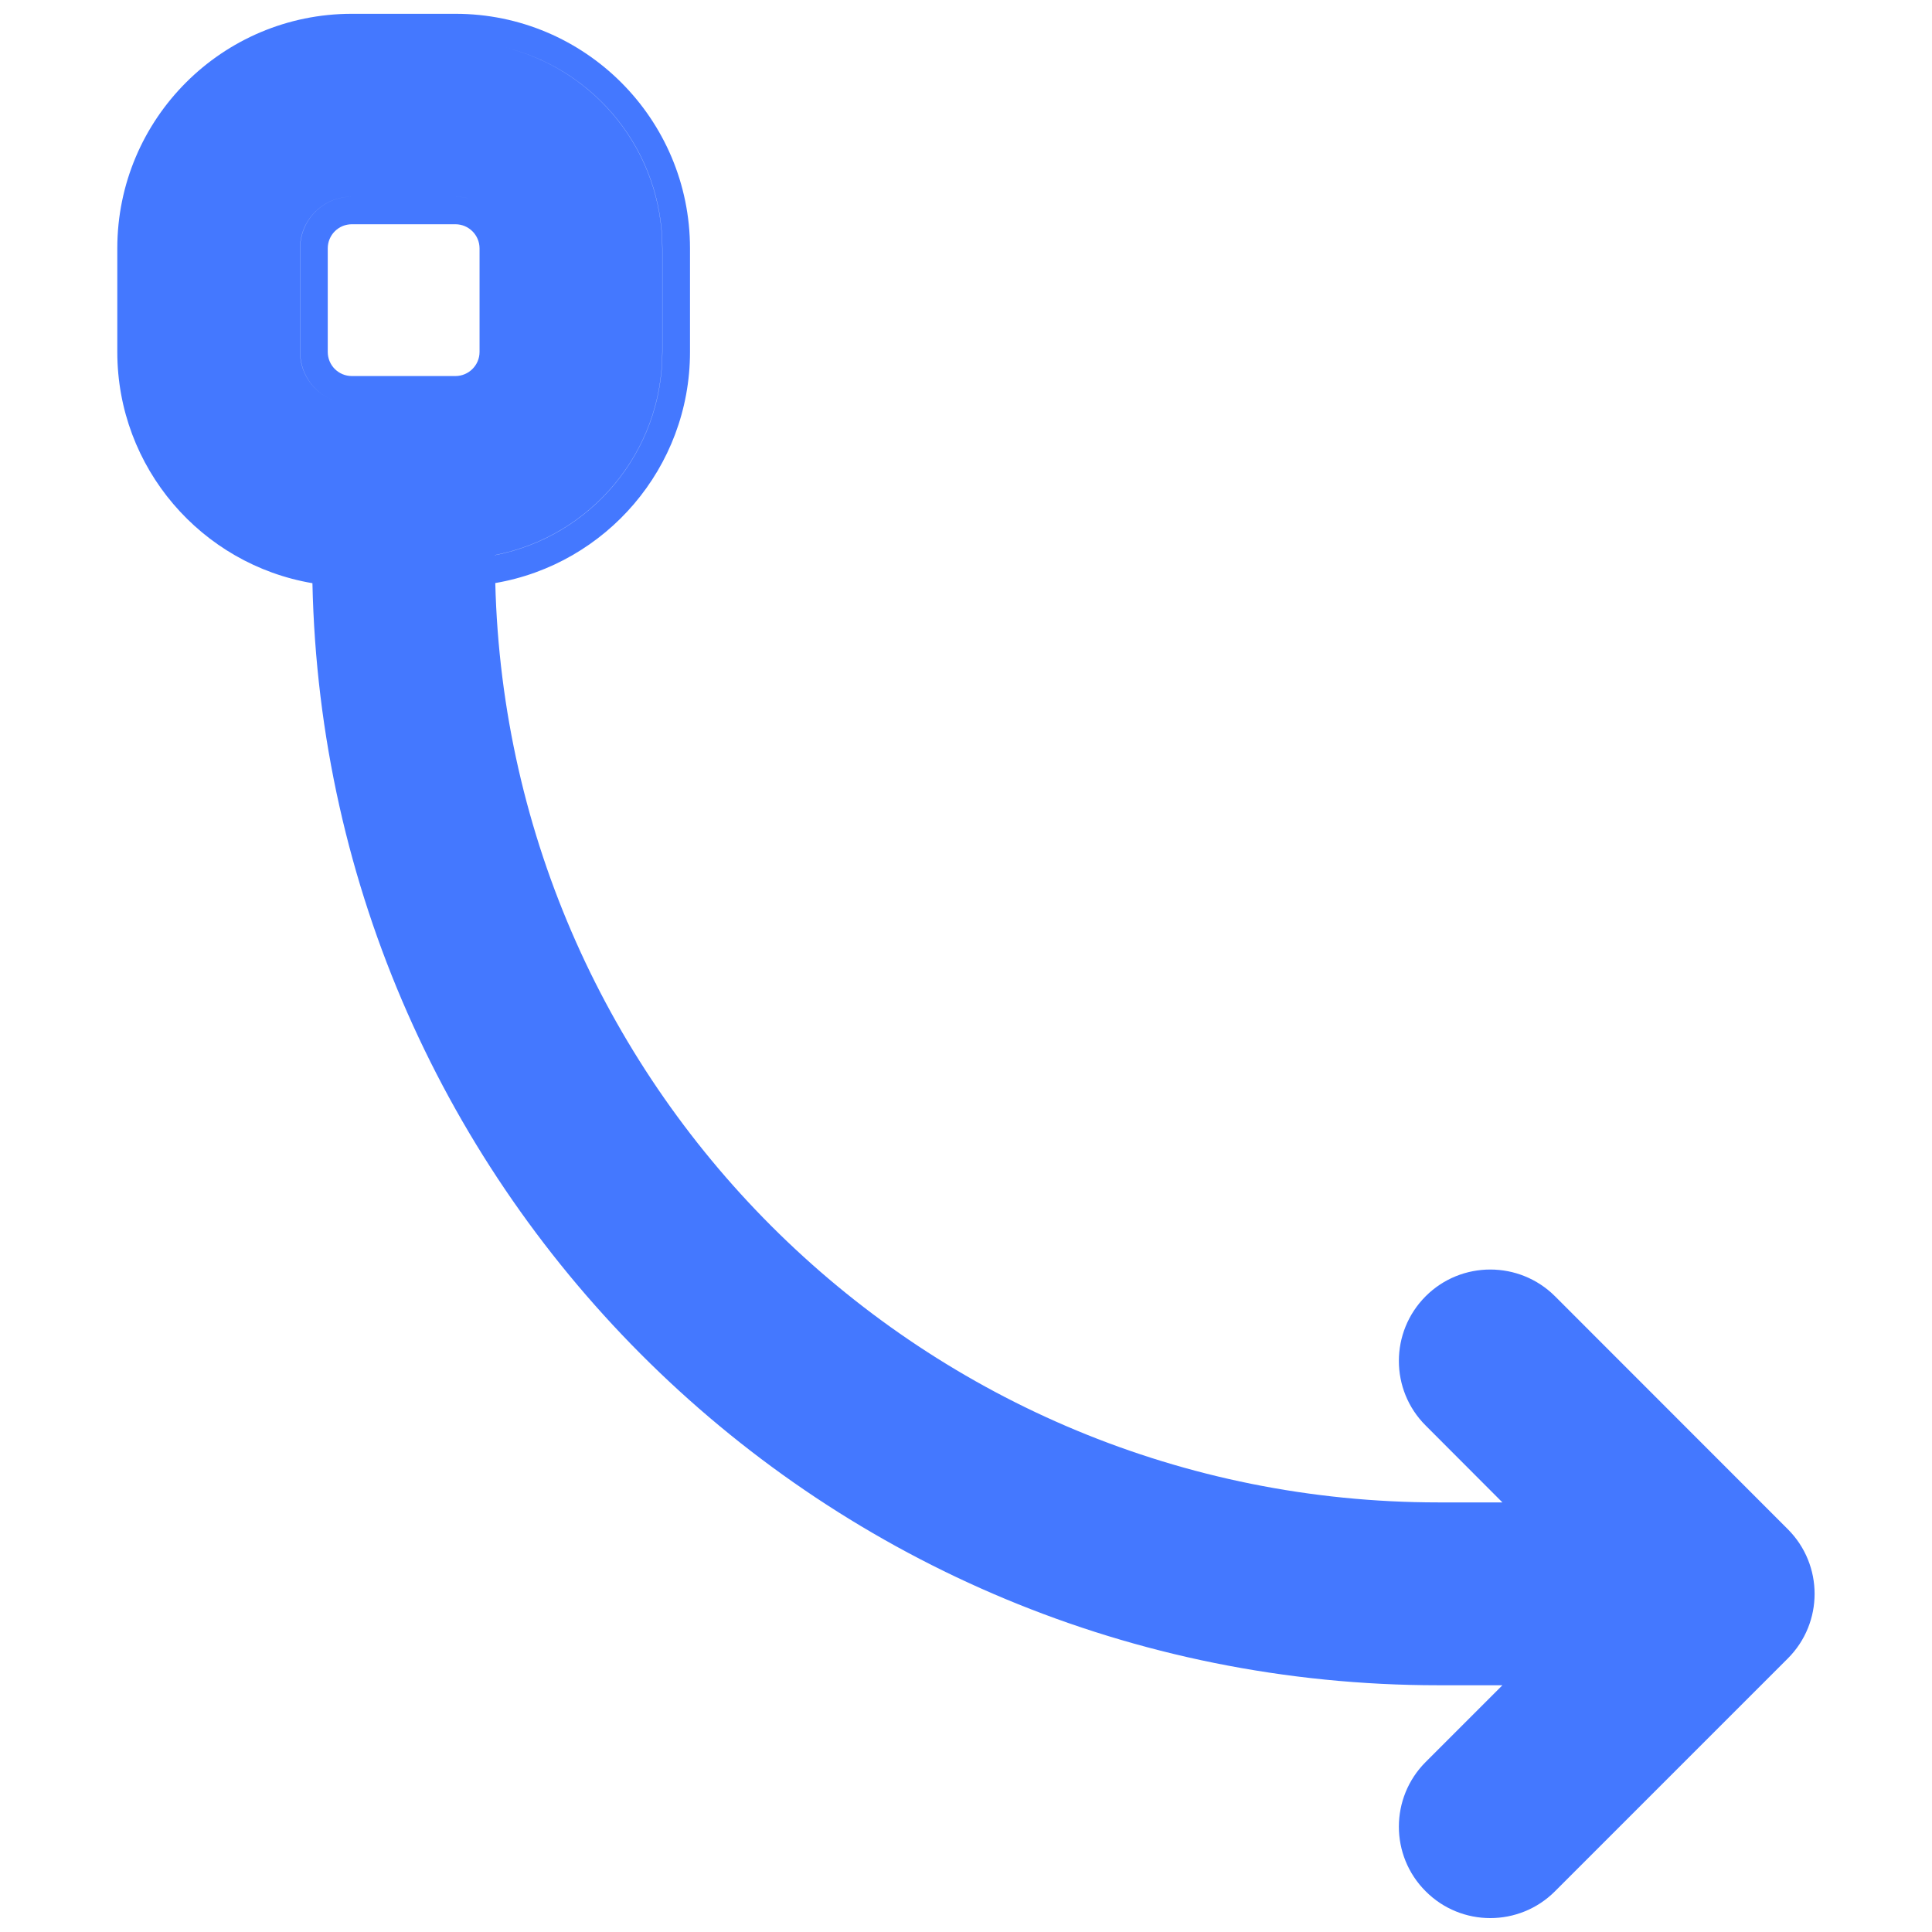 <svg xmlns="http://www.w3.org/2000/svg" width="14" height="14" viewBox="0 0 14 14" fill="none">
  <path fill-rule="evenodd" clip-rule="evenodd" d="M11.268 13.705C11.009 13.964 10.589 13.964 10.331 13.705C10.072 13.447 10.072 13.027 10.331 12.768L10.887 12.212H10.424C5.975 12.212 2.358 8.653 2.264 4.226C1.461 4.09 0.85 3.391 0.85 2.55V1.8C0.85 0.861 1.611 0.1 2.55 0.1H3.3C4.238 0.1 5 0.861 5 1.8V2.55C5 3.39 4.39 4.088 3.589 4.225C3.682 7.92 6.707 10.887 10.424 10.887H10.887L10.331 10.33C10.072 10.072 10.072 9.652 10.331 9.393C10.589 9.135 11.009 9.135 11.268 9.393L12.955 11.081C13.214 11.34 13.214 11.759 12.955 12.018L11.268 13.705ZM2.191 4.007C2.215 4.013 2.238 4.018 2.262 4.022V4.022C2.238 4.018 2.215 4.013 2.191 4.007ZM4.8 1.8C4.8 1.096 4.315 0.505 3.661 0.344C4.314 0.506 4.799 1.096 4.799 1.8V2.55C4.799 3.28 4.277 3.888 3.587 4.022V4.023C4.278 3.889 4.8 3.28 4.8 2.55V1.8ZM2.55 2.725C2.453 2.725 2.375 2.647 2.375 2.55V1.8C2.375 1.703 2.453 1.625 2.55 1.625H3.3C3.396 1.625 3.475 1.703 3.475 1.8V2.55C3.475 2.647 3.396 2.725 3.3 2.725H2.55ZM2.175 2.55C2.175 2.725 2.295 2.873 2.458 2.914C2.295 2.873 2.174 2.725 2.174 2.55V1.8C2.174 1.593 2.342 1.425 2.549 1.425H3.299C3.331 1.425 3.361 1.429 3.391 1.436C3.362 1.429 3.331 1.425 3.3 1.425H2.55C2.342 1.425 2.175 1.593 2.175 1.8V2.55Z" fill="#4478FF"/>
</svg>